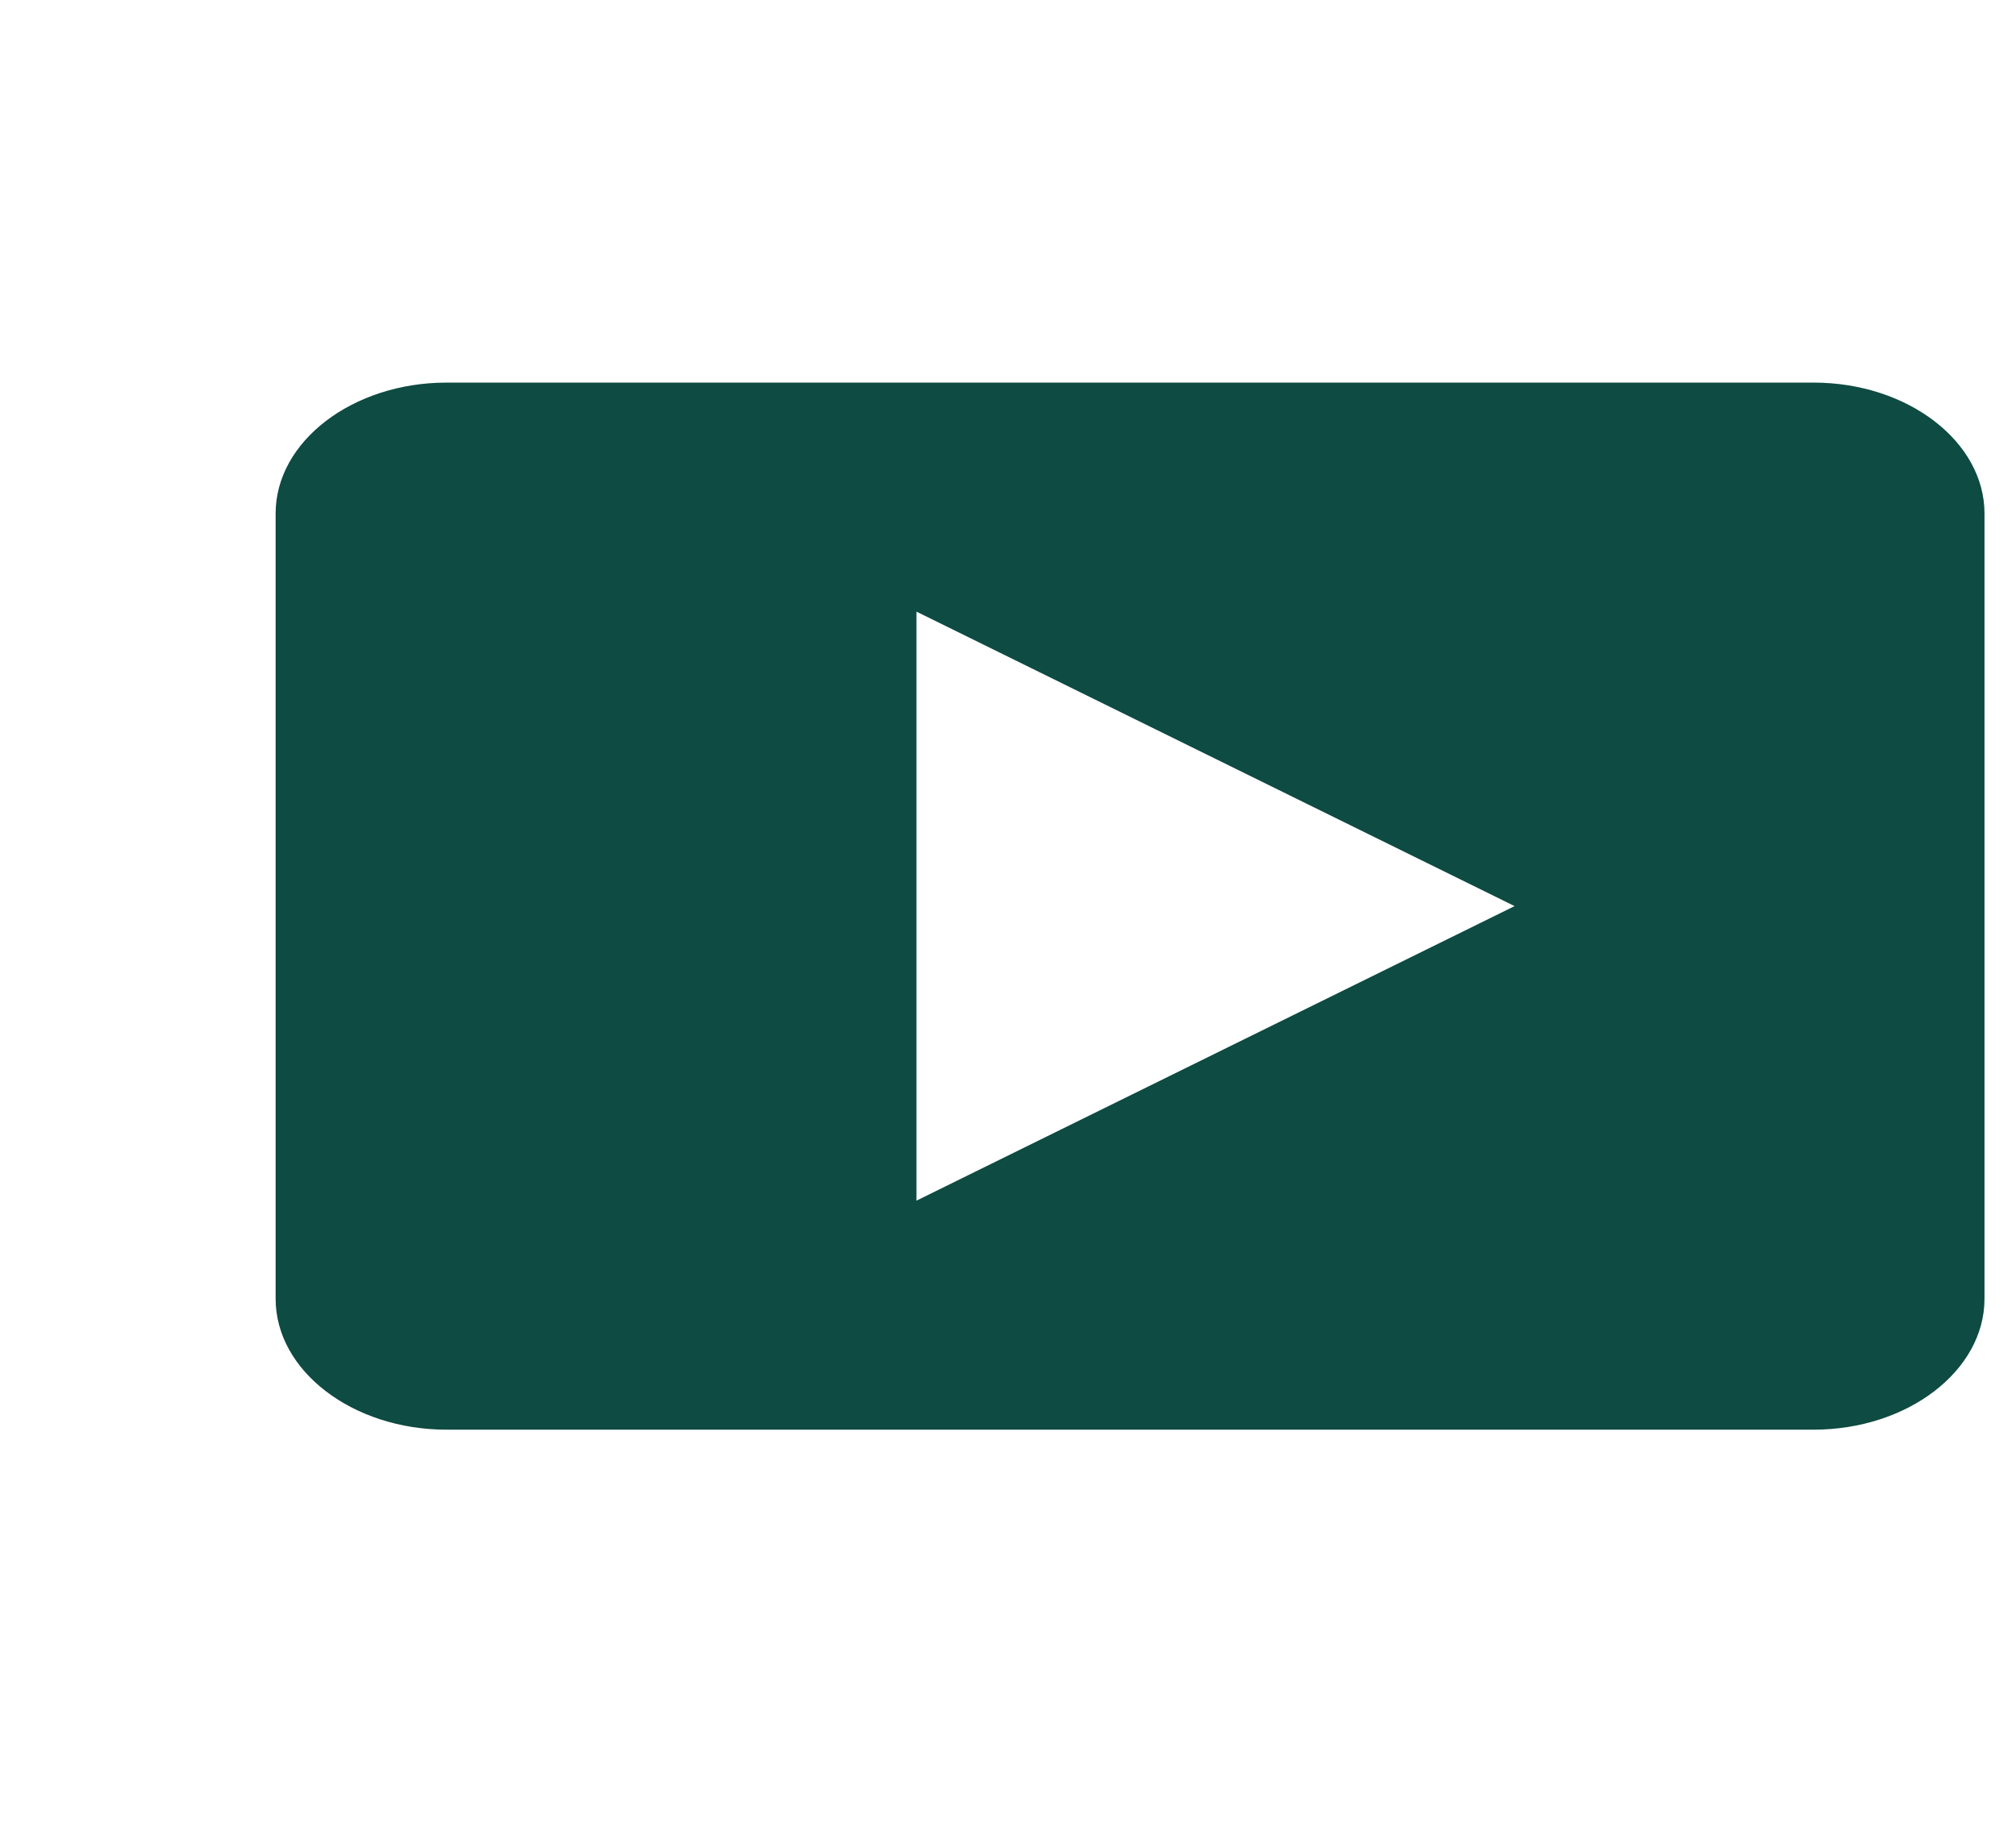 <svg width="32" height="29" viewBox="0 0 32 29" fill="none" xmlns="http://www.w3.org/2000/svg">
<g clip-path="url(#clip0_309_1651)">
<path d="M28.788 6.074H7.088C5.596 6.074 4.375 7.009 4.375 8.152V20.619C4.375 21.762 5.596 22.697 7.088 22.697H28.788C30.279 22.697 31.5 21.762 31.5 20.619V8.152C31.5 7.009 30.279 6.074 28.788 6.074ZM14.547 19.061V9.71L24.041 14.385L14.547 19.061Z" fill="#0E4B42"/>
</g>
<defs>
<clipPath id="clip0_309_1651">
<rect width="31.5" height="28.77" fill="white"/>
</clipPath>
</defs>
</svg>
